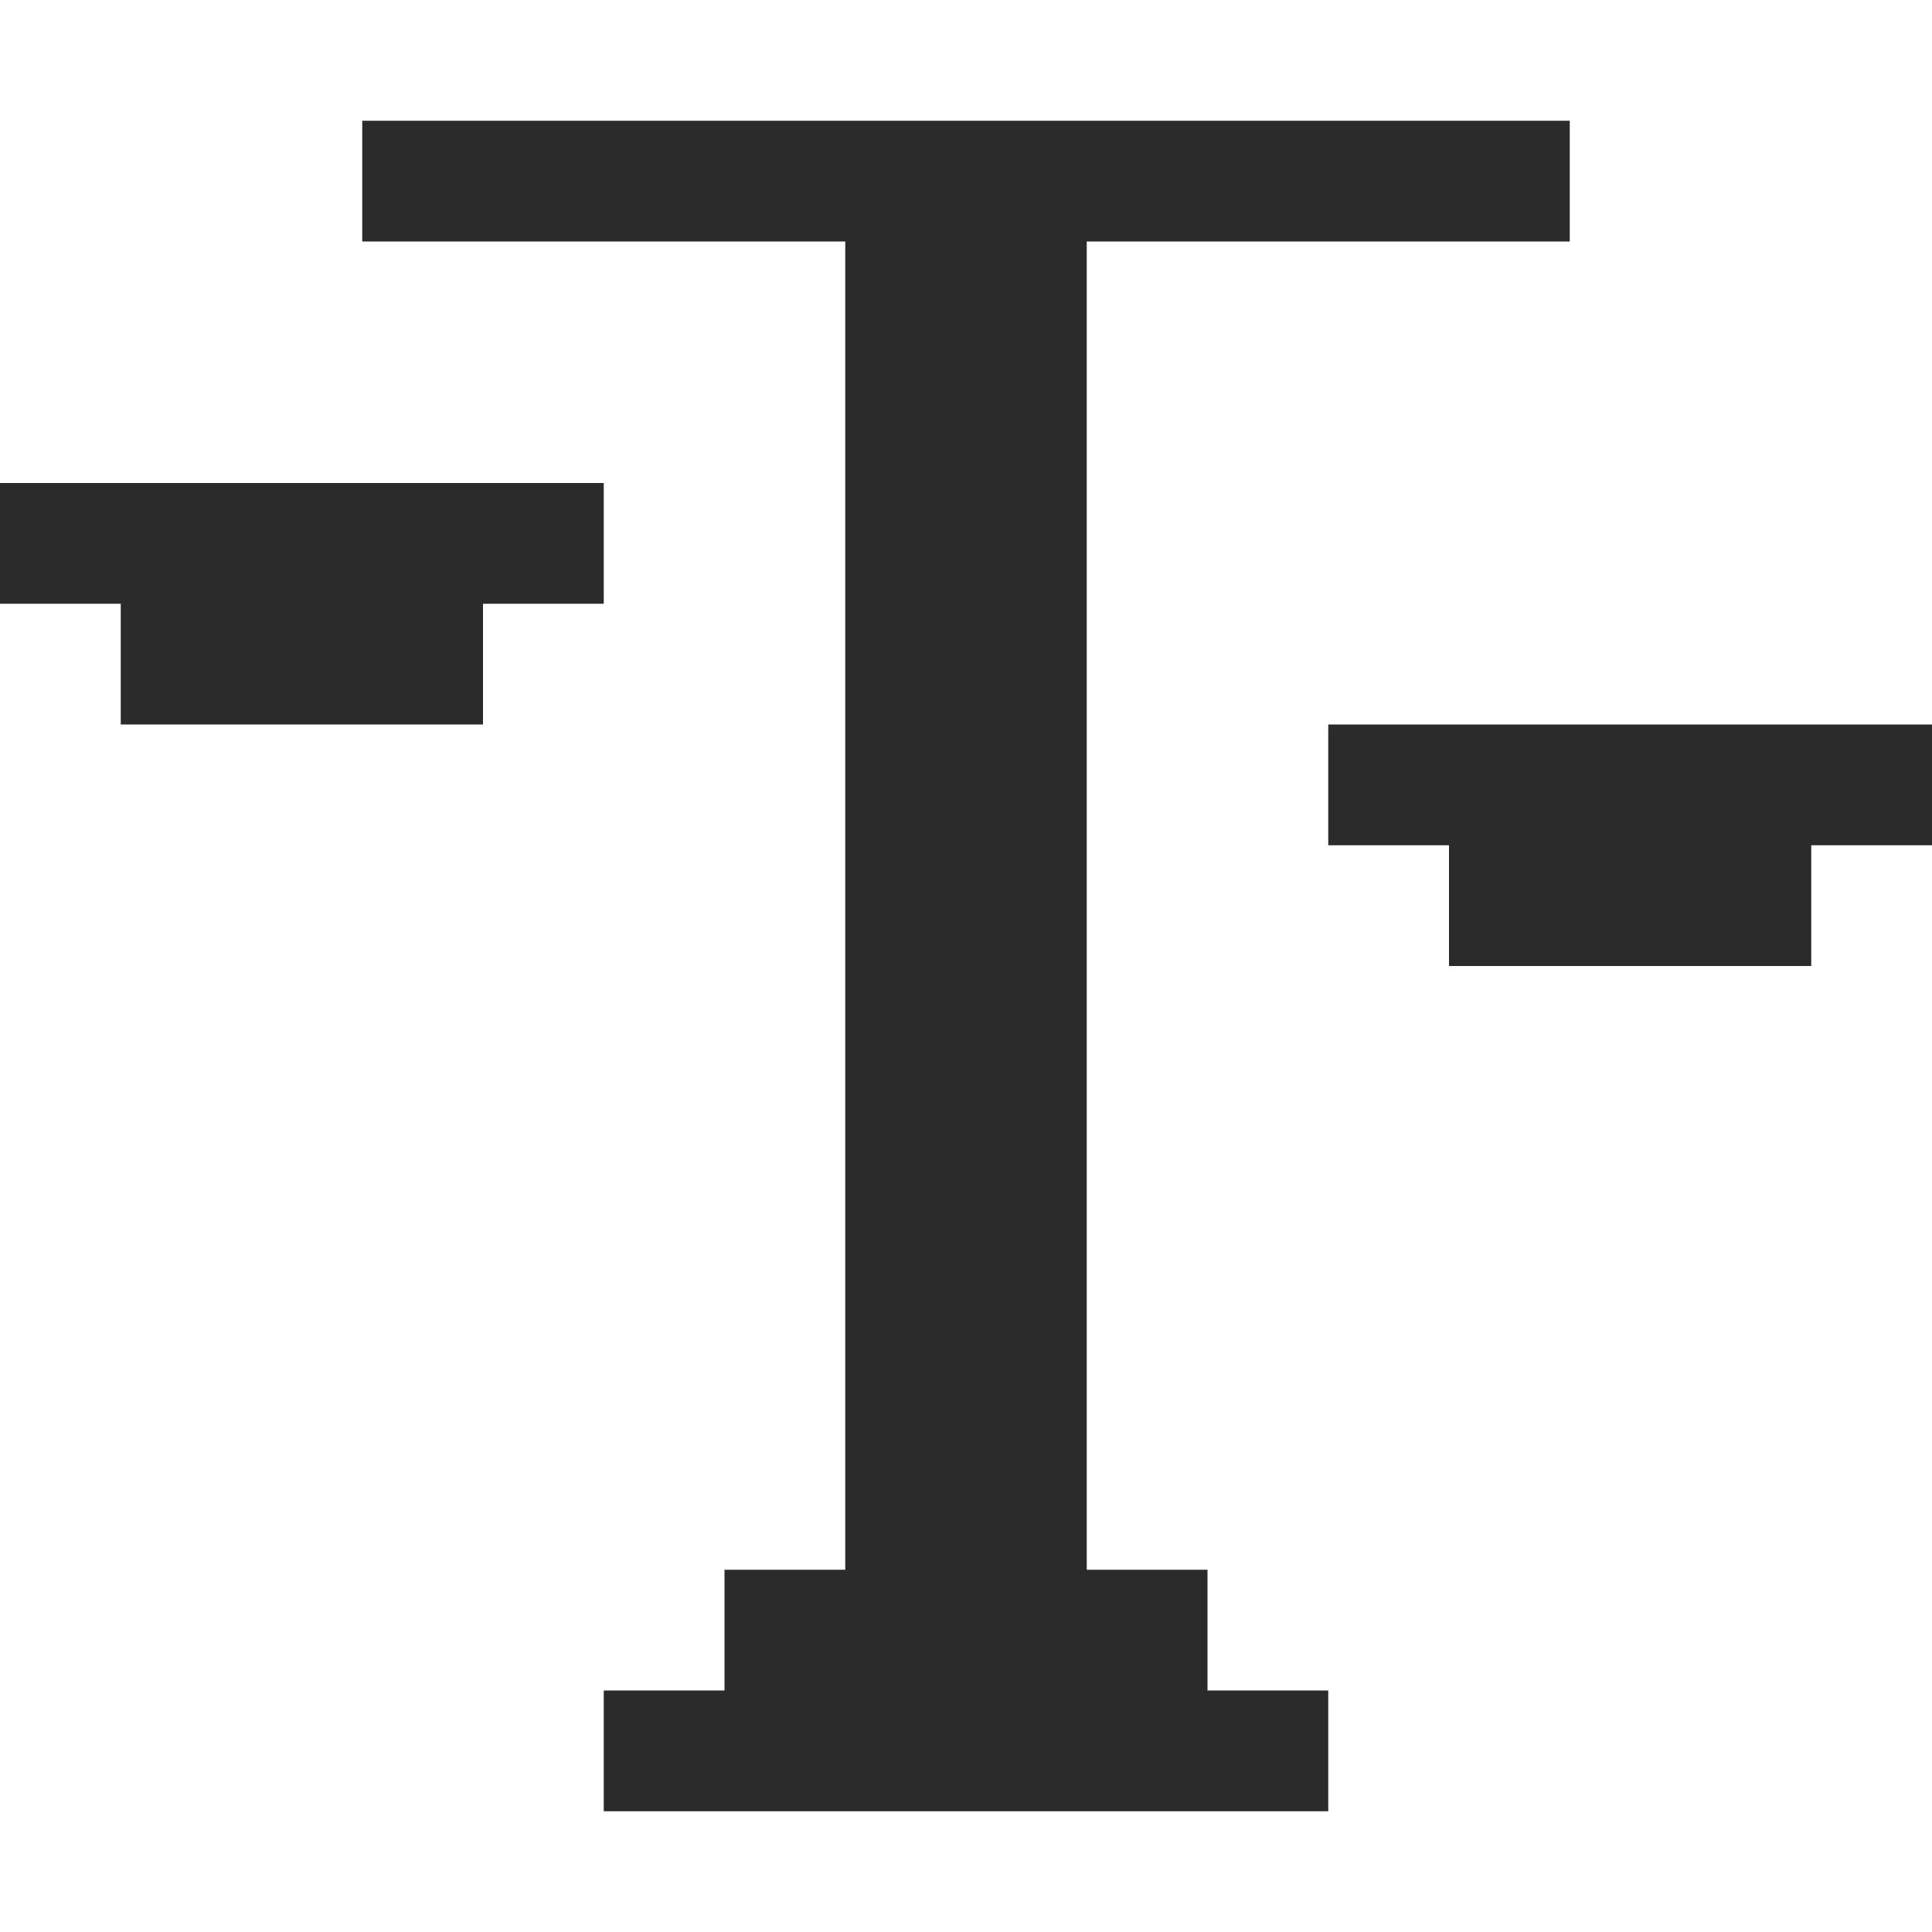<svg width="16" height="16" viewBox="0 0 16 16" fill="none" xmlns="http://www.w3.org/2000/svg">
<path fill-rule="evenodd" clip-rule="evenodd" d="M7 1H3V2H7V13H6V14H5V15H11V14H10V13H9V2H13V1H9H7ZM0 4H5V5H4V6H1V5H0V4ZM12 8V7H11V6H16V7H15V8H12Z" fill="#2B2B2B"/>
</svg>

